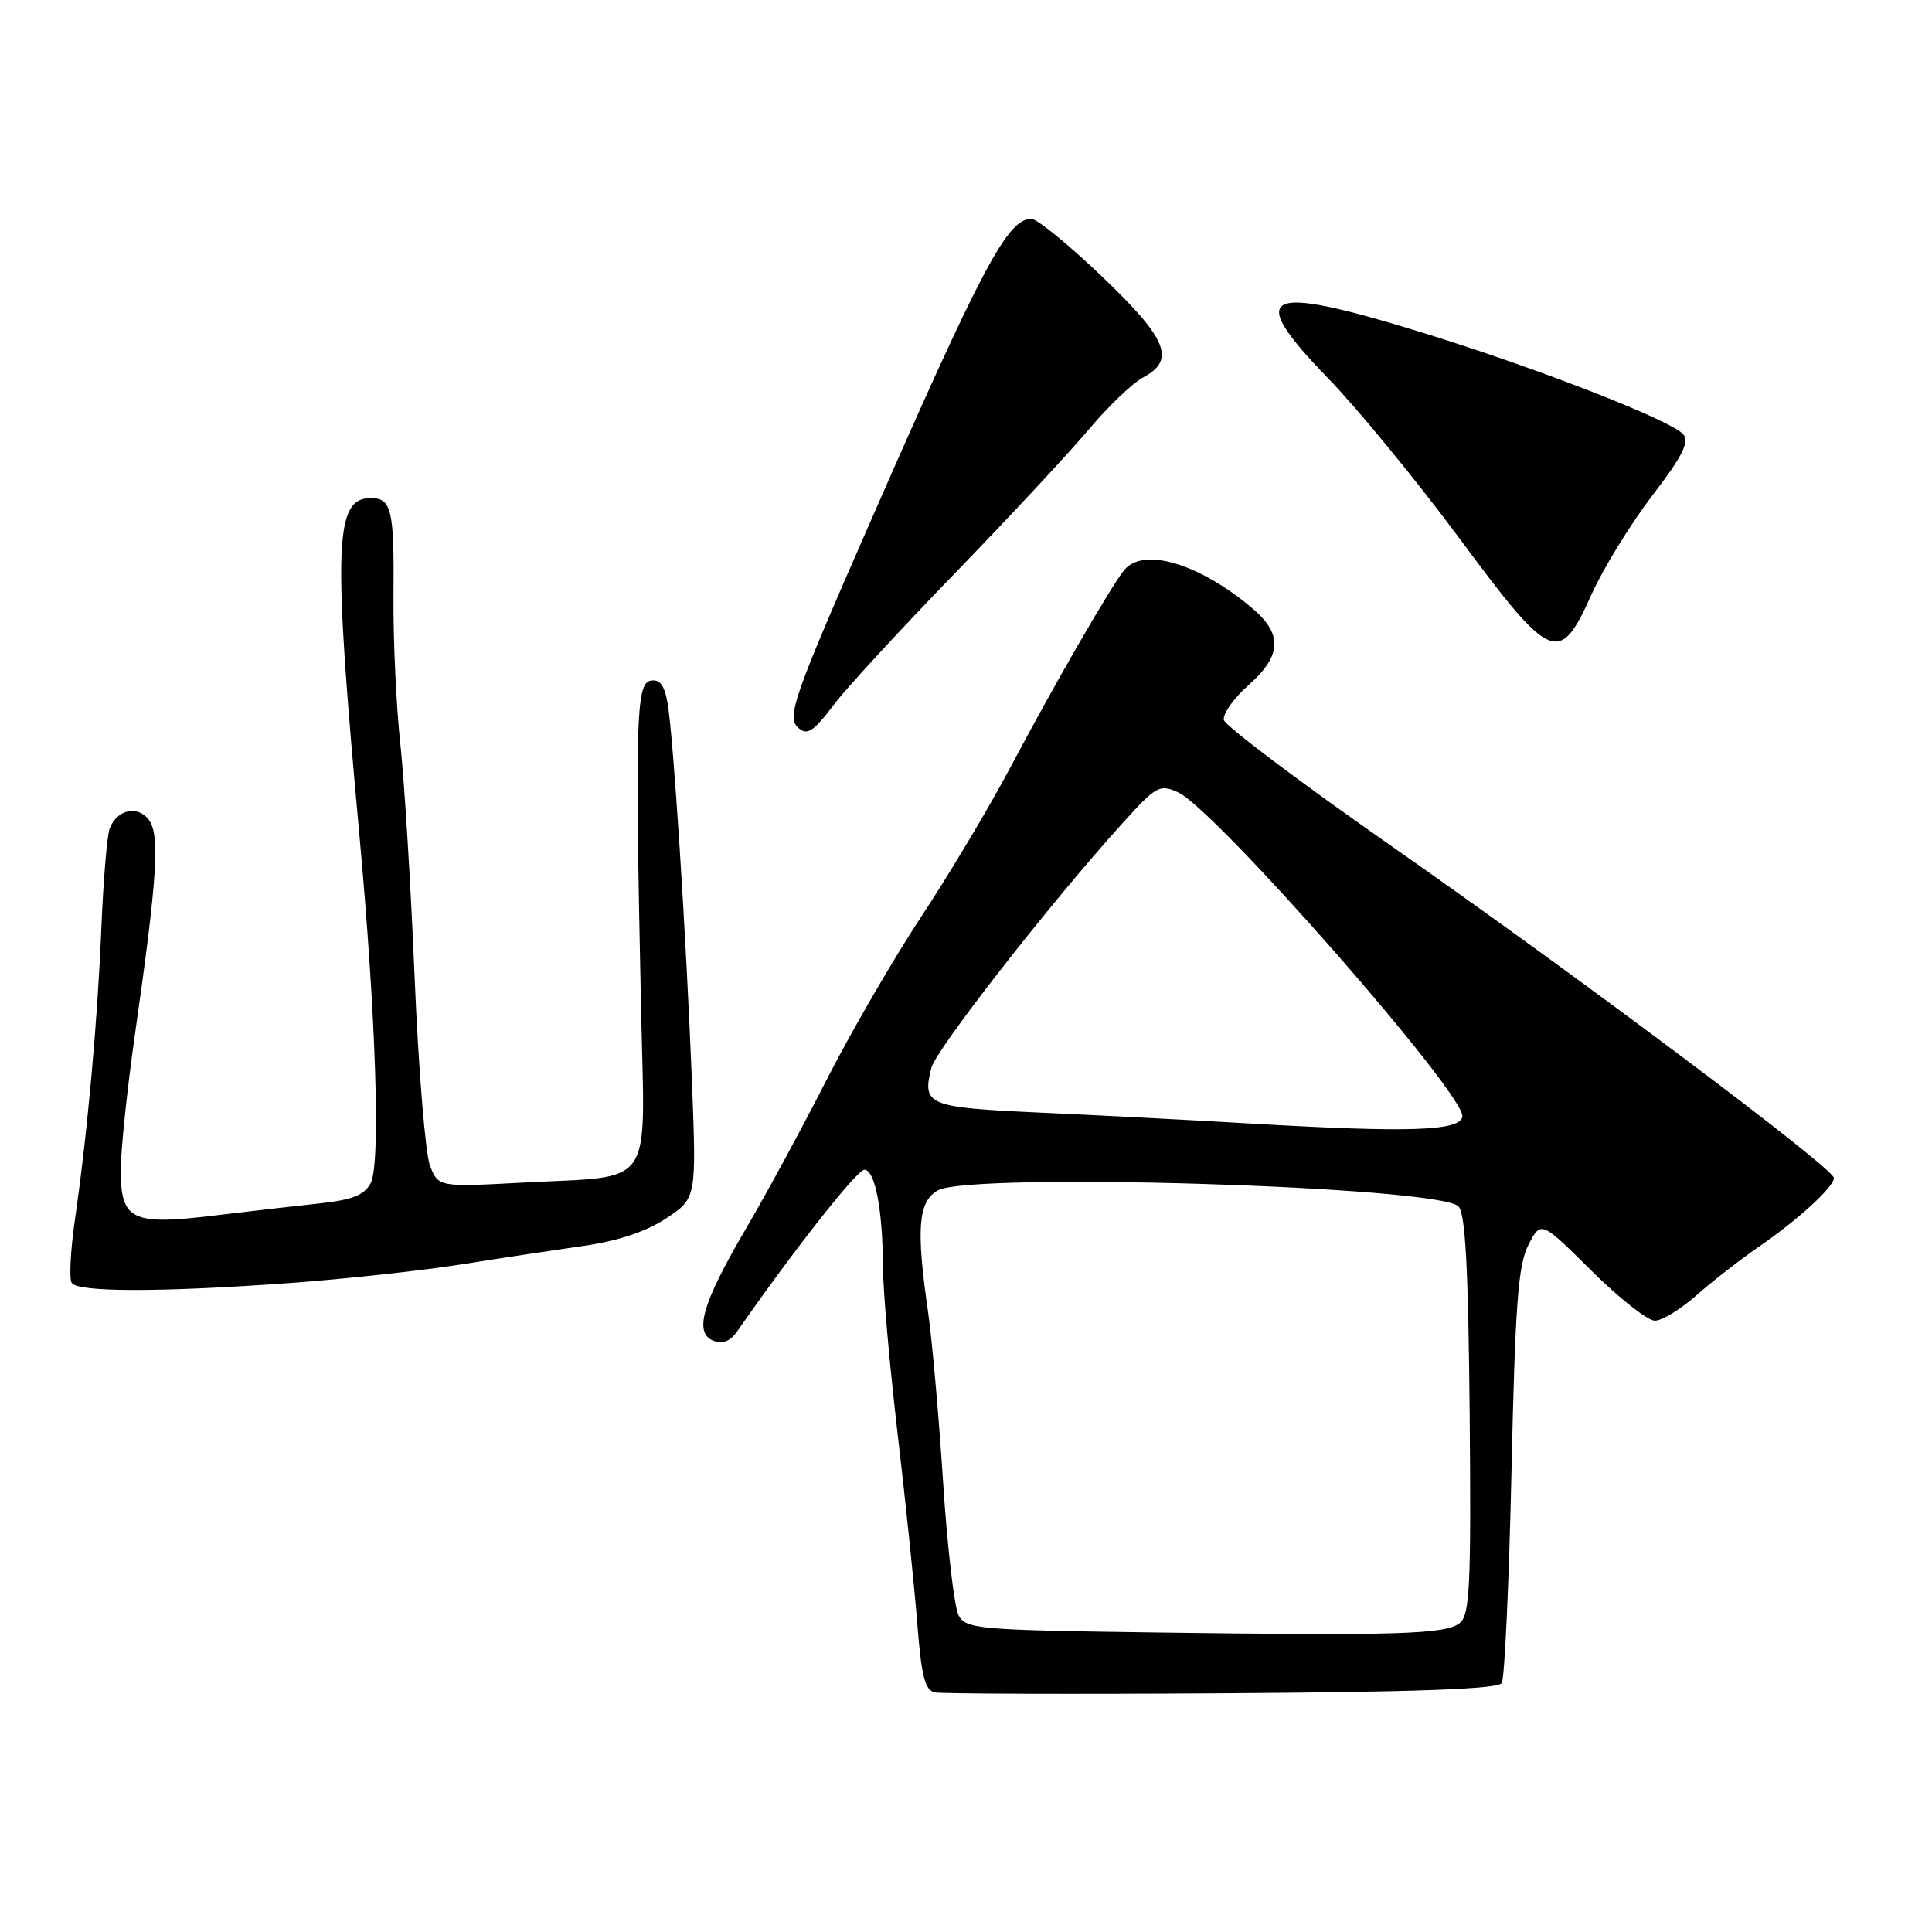<?xml version="1.0" encoding="UTF-8" standalone="no"?>
<!DOCTYPE svg PUBLIC "-//W3C//DTD SVG 1.1//EN" "http://www.w3.org/Graphics/SVG/1.1/DTD/svg11.dtd" >
<svg xmlns="http://www.w3.org/2000/svg" xmlns:xlink="http://www.w3.org/1999/xlink" version="1.1" viewBox="0 0 256 256">
 <g >
 <path fill="currentColor"
d=" M 198.99 223.02 C 199.37 222.39 199.95 209.79 200.28 195.02 C 200.77 172.78 201.16 167.59 202.53 164.94 C 204.19 161.74 204.19 161.74 210.87 168.37 C 214.54 172.02 218.33 175.00 219.27 175.00 C 220.22 175.00 222.68 173.50 224.75 171.67 C 226.81 169.84 230.53 166.95 233.00 165.24 C 238.26 161.62 243.00 157.28 243.00 156.08 C 243.00 154.80 209.32 129.54 184.50 112.20 C 172.40 103.75 162.35 96.19 162.17 95.40 C 161.99 94.61 163.46 92.54 165.42 90.80 C 169.87 86.86 169.99 84.01 165.87 80.54 C 158.87 74.65 151.52 72.47 148.98 75.52 C 147.25 77.61 139.77 90.57 133.80 101.83 C 131.08 106.97 125.81 115.79 122.09 121.43 C 118.37 127.08 112.72 136.82 109.52 143.10 C 106.33 149.37 101.51 158.26 98.81 162.86 C 93.04 172.70 91.90 176.64 94.55 177.66 C 95.75 178.12 96.79 177.71 97.68 176.42 C 104.99 165.89 113.55 155.00 114.53 155.00 C 115.96 155.00 116.97 160.34 117.00 168.00 C 117.01 171.03 117.88 180.93 118.94 190.00 C 120.01 199.07 121.18 210.41 121.55 215.20 C 122.09 222.09 122.57 223.97 123.86 224.25 C 124.76 224.44 141.88 224.50 161.90 224.37 C 187.64 224.21 198.50 223.81 198.99 223.02 Z  M 38.50 170.00 C 45.65 169.48 55.77 168.38 61.00 167.56 C 66.22 166.73 73.59 165.62 77.38 165.08 C 81.90 164.43 85.62 163.19 88.27 161.44 C 92.29 158.78 92.29 158.78 91.68 143.14 C 90.91 123.73 89.23 97.60 88.46 93.19 C 88.04 90.77 87.43 89.96 86.19 90.20 C 84.28 90.57 84.14 95.72 84.95 133.91 C 85.46 157.93 86.95 155.75 69.31 156.70 C 58.07 157.30 58.07 157.30 56.96 154.40 C 56.36 152.81 55.45 141.60 54.94 129.50 C 54.44 117.40 53.58 103.45 53.04 98.50 C 52.50 93.55 52.09 84.71 52.14 78.84 C 52.24 67.48 51.89 66.00 49.11 66.00 C 44.31 66.00 44.10 72.23 47.61 110.50 C 49.83 134.77 50.46 154.27 49.11 156.79 C 48.27 158.37 46.66 159.00 42.25 159.47 C 39.09 159.81 32.79 160.53 28.25 161.08 C 17.47 162.38 16.00 161.66 16.00 155.06 C 16.00 152.39 16.86 144.19 17.91 136.85 C 20.84 116.34 21.21 110.67 19.73 108.65 C 18.27 106.65 15.50 107.26 14.53 109.78 C 14.19 110.68 13.69 116.61 13.43 122.96 C 12.92 135.37 11.59 150.12 9.91 161.74 C 9.34 165.73 9.15 169.44 9.50 169.99 C 10.27 171.24 21.39 171.24 38.50 170.00 Z  M 110.59 93.25 C 112.15 91.19 119.30 83.42 126.49 76.00 C 133.68 68.58 141.67 60.00 144.24 56.94 C 146.81 53.88 150.06 50.77 151.46 50.02 C 155.82 47.69 154.71 44.94 146.01 36.63 C 141.62 32.43 137.41 29.00 136.67 29.00 C 133.49 29.00 130.19 35.22 115.12 69.60 C 105.29 92.03 104.27 94.93 105.67 96.33 C 106.89 97.56 107.74 97.03 110.59 93.25 Z  M 210.89 78.75 C 212.44 75.31 216.05 69.44 218.92 65.69 C 222.89 60.52 223.88 58.57 223.06 57.57 C 221.53 55.72 203.53 48.71 188.23 44.00 C 167.33 37.56 164.94 38.74 175.96 50.10 C 179.86 54.12 187.65 63.61 193.28 71.20 C 205.60 87.83 206.62 88.26 210.89 78.75 Z  M 152.78 216.31 C 129.56 215.99 127.99 215.85 127.02 214.04 C 126.45 212.97 125.52 204.99 124.96 196.30 C 124.40 187.61 123.50 177.49 122.97 173.81 C 121.38 162.81 121.66 159.24 124.25 157.74 C 128.49 155.29 190.58 157.18 193.25 159.85 C 194.17 160.77 194.56 167.93 194.74 187.44 C 194.94 210.02 194.76 213.95 193.45 215.04 C 191.62 216.56 185.33 216.76 152.78 216.31 Z  M 166.00 148.89 C 158.03 148.42 145.28 147.76 137.68 147.42 C 122.89 146.74 122.17 146.44 123.41 141.50 C 124.02 139.06 139.12 119.72 148.67 109.15 C 153.22 104.12 153.65 103.87 156.10 104.99 C 161.08 107.27 194.30 145.18 193.77 147.97 C 193.41 149.87 186.67 150.09 166.00 148.89 Z "/>
</g>
</svg>